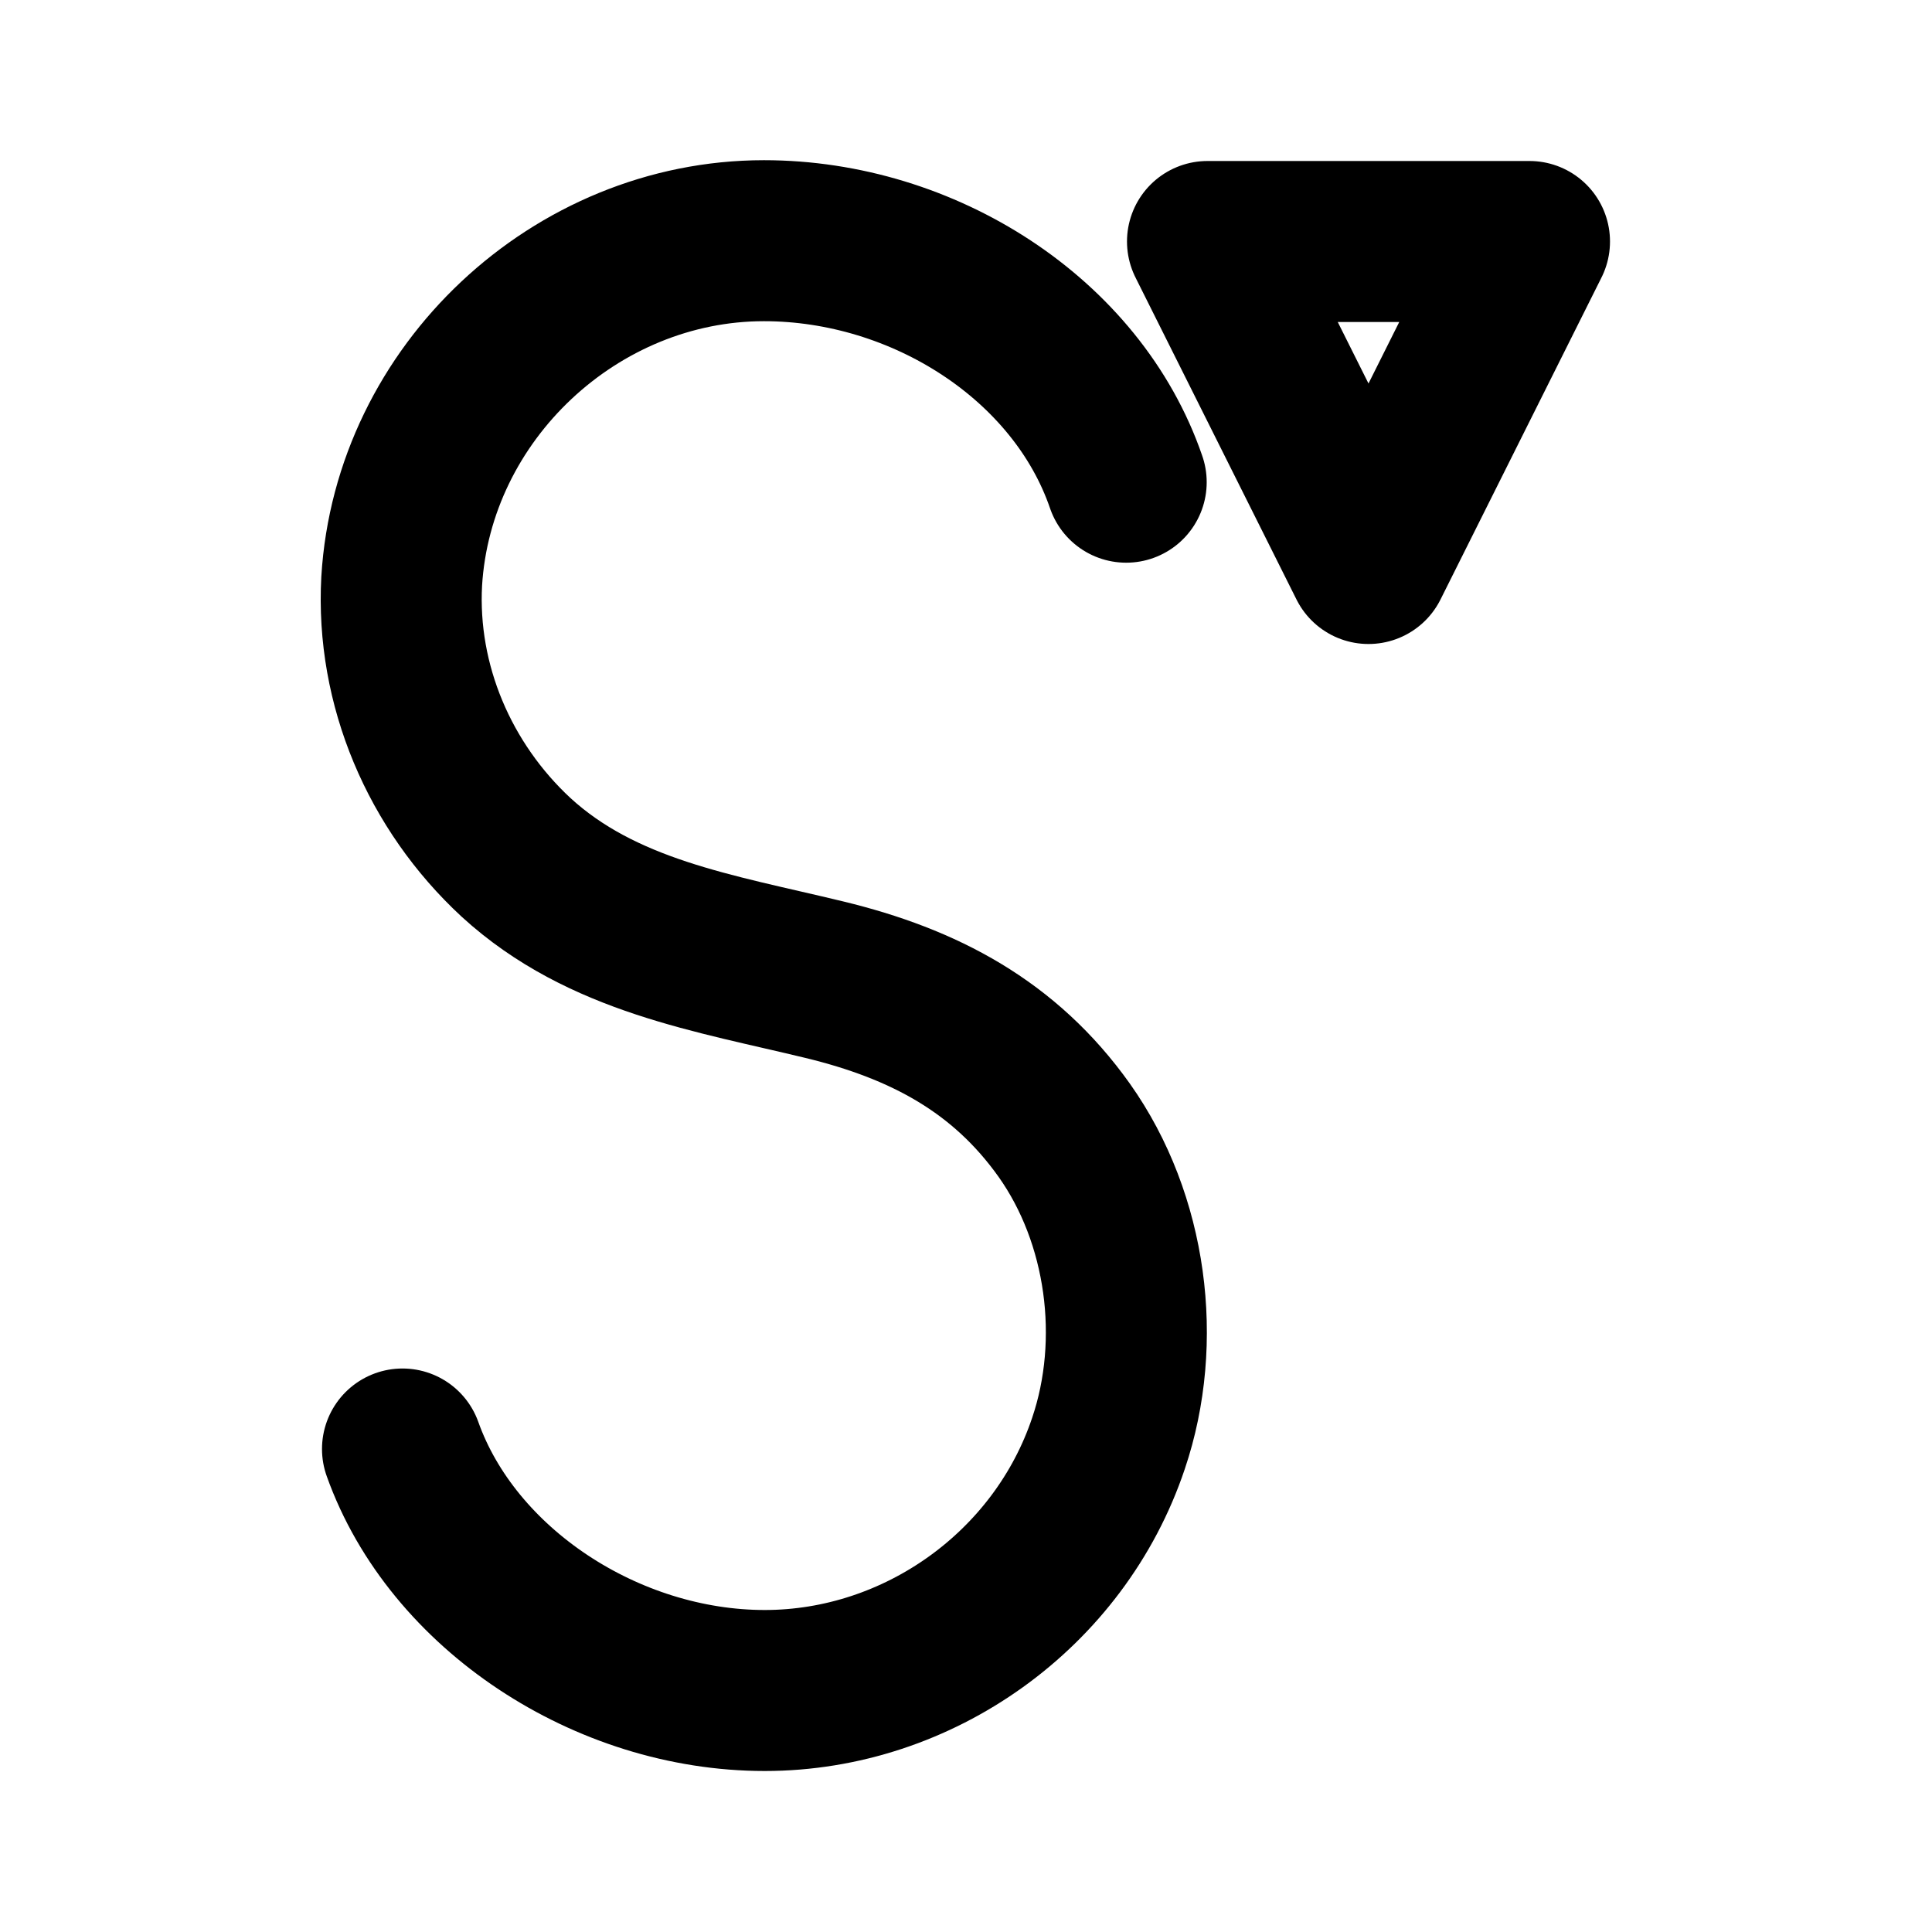 <svg xmlns="http://www.w3.org/2000/svg" viewBox="0 0 24 24" fill="none" stroke="currentColor" stroke-linecap="round" stroke-linejoin="round" stroke-width="2"><path d="M5 18c.62 1.74 2.54 3 4.5 3 1.91 0 3.66-1.25 4.27-3.07.43-1.27.23-2.79-.55-3.89-.74-1.04-1.74-1.57-2.98-1.87-1.36-.33-2.76-.54-3.83-1.52-.95-.88-1.49-2.14-1.42-3.43.14-2.34 2.16-4.23 4.5-4.23 1.98 0 3.89 1.22 4.5 3M17 7l2-4h-4l2 4z"/></svg>